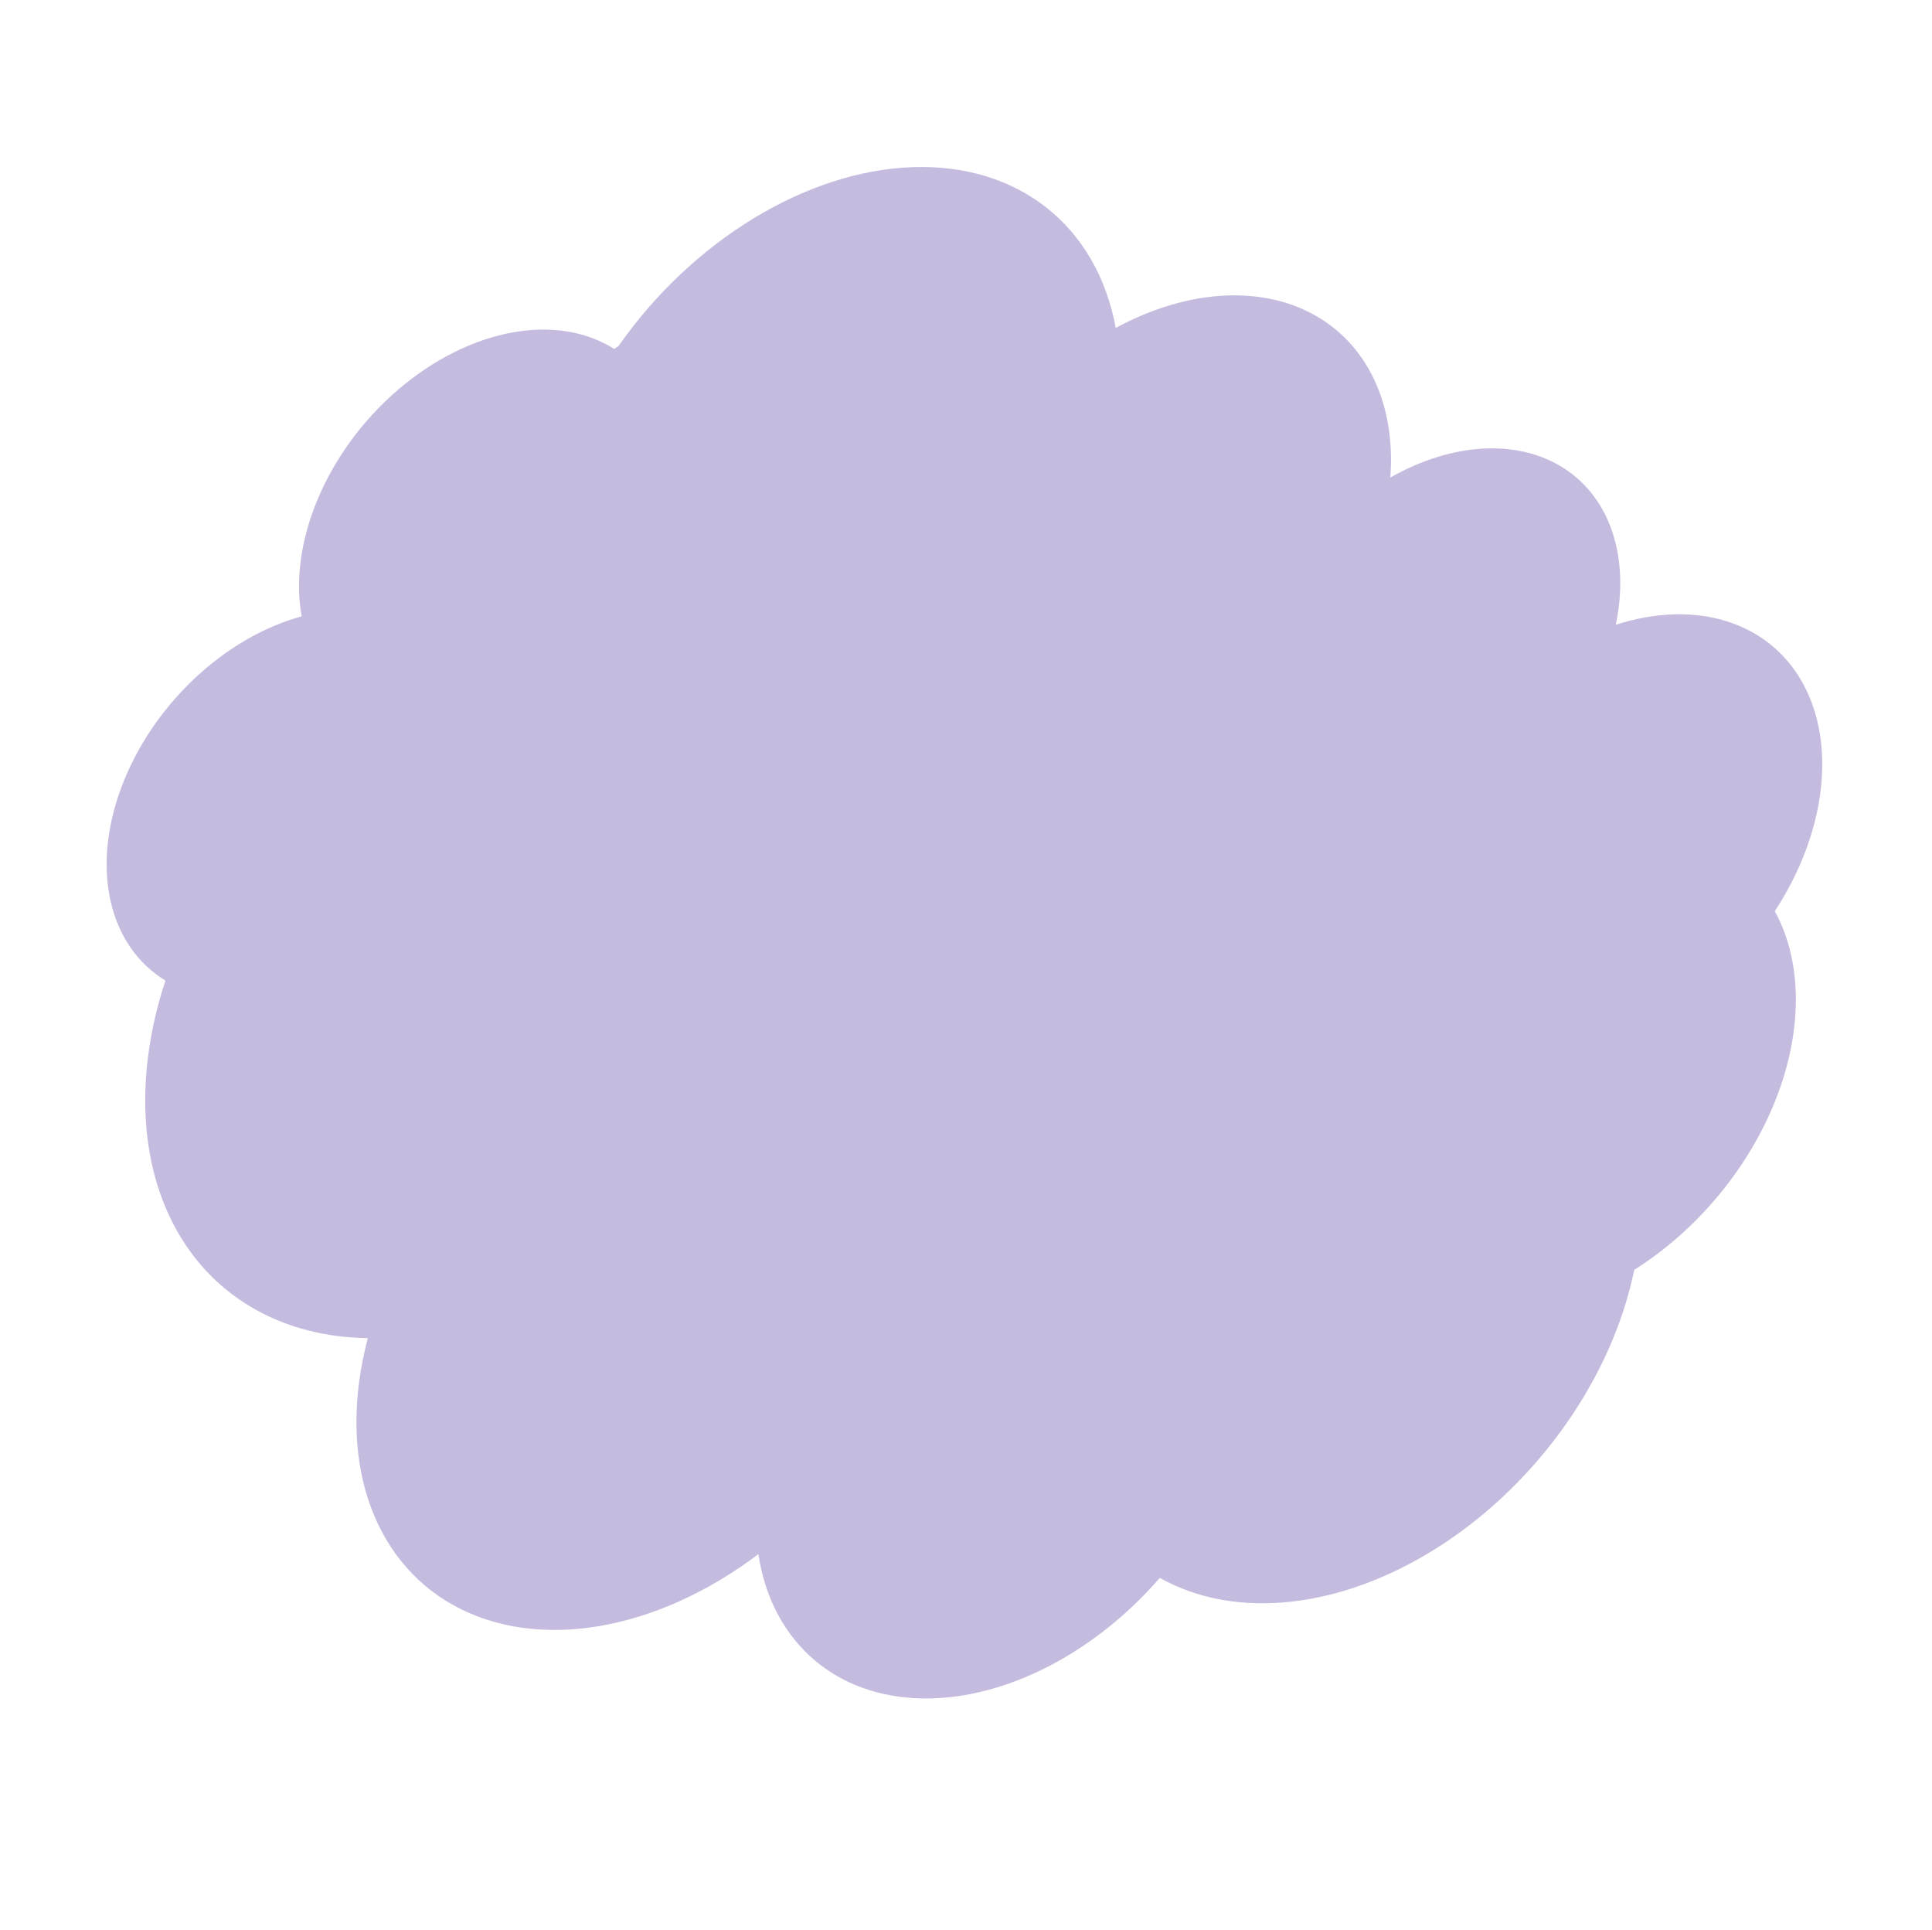 <svg version="1.1" viewBox="0.0 0.0 280.467 280.165" fill="none" stroke="none" stroke-linecap="square" stroke-miterlimit="10" xmlns:xlink="http://www.w3.org/1999/xlink" xmlns="http://www.w3.org/2000/svg"><clipPath id="p.0"><path d="m0 0l280.467 0l0 280.165l-280.467 0l0 -280.165z" clip-rule="nonzero"/></clipPath><g clip-path="url(#p.0)"><path fill="#000000" fill-opacity="0.0" d="m0 0l280.467 0l0 280.165l-280.467 0z" fill-rule="evenodd"/><path fill="#c4bbde" d="m89.783 50.232l0 0c10.728 -15.326 27.284 -25.408 42.644 -25.968c15.36 -0.56 26.829 8.5 29.541 23.335l0 0c10.196 -5.518 20.826 -6.249 28.676 -1.972c7.85 4.277 11.997 13.059 11.187 23.69l0 0c9.071 -5.151 18.633 -5.64 25.291 -1.293c6.658 4.346 9.471 12.913 7.441 22.66l0 0c11.62 -3.742 22.185 -0.454 27.124 8.44c4.939 8.895 3.365 21.799 -4.041 33.128l0 0c4.017 7.336 4.077 17.28 0.164 27.264c-3.913 9.984 -11.416 19.028 -20.569 24.795l0 0c-3.186 15.554 -13.857 30.771 -28.031 39.973c-14.174 9.201 -29.722 11.004 -40.841 4.735c-9.969 11.493 -23.631 18.17 -35.72 17.455c-12.089 -0.714 -20.717 -8.708 -22.559 -20.899l0 0c-14.878 11.247 -32.098 14.144 -44.223 7.438c-12.124 -6.705 -16.978 -21.81 -12.465 -38.789l0 0c-12.173 -0.159 -22.149 -5.751 -27.678 -15.515c-5.529 -9.763 -6.146 -22.876 -1.711 -36.379l0 0c-8.257 -5.041 -10.809 -16.251 -6.389 -28.066c4.42 -11.815 14.87 -21.721 26.165 -24.801l0 0c-1.95 -10.814 3.714 -24.1 14.039 -32.93c10.325 -8.83 22.97 -11.203 31.342 -5.881z" fill-rule="evenodd"/><path fill="#000000" fill-opacity="0.0" d="m43.791 89.465l0 0c0.92 5.103 3.479 9.254 7.333 11.895m-27.111 40.972c1.727 1.054 3.659 1.808 5.747 2.242m23.64 49.649c0.832 -3.128 1.967 -6.26 3.387 -9.341m53.304 40.693l0 0c2.712 -2.05 5.294 -4.341 7.702 -6.833m50.574 10.276c10.614 -12.237 15.221 -27.822 11.843 -40.061m57.027 -4.645c-4.885 3.078 -10.046 5.098 -15.079 5.902m35.486 -57.962l0 0c-1.229 1.88 -2.598 3.684 -4.089 5.387m-18.993 -46.955l0 0c-2.899 0.933 -5.782 2.281 -8.562 4.001m-24.17 -25.368l0 0c-2.179 1.237 -4.283 2.718 -6.266 4.409m-33.598 -26.127l0 0c0.574 3.139 0.74 6.468 0.496 9.914m-72.681 -7.28l0 0c-1.479 2.112 -2.825 4.296 -4.028 6.53" fill-rule="evenodd"/></g></svg>